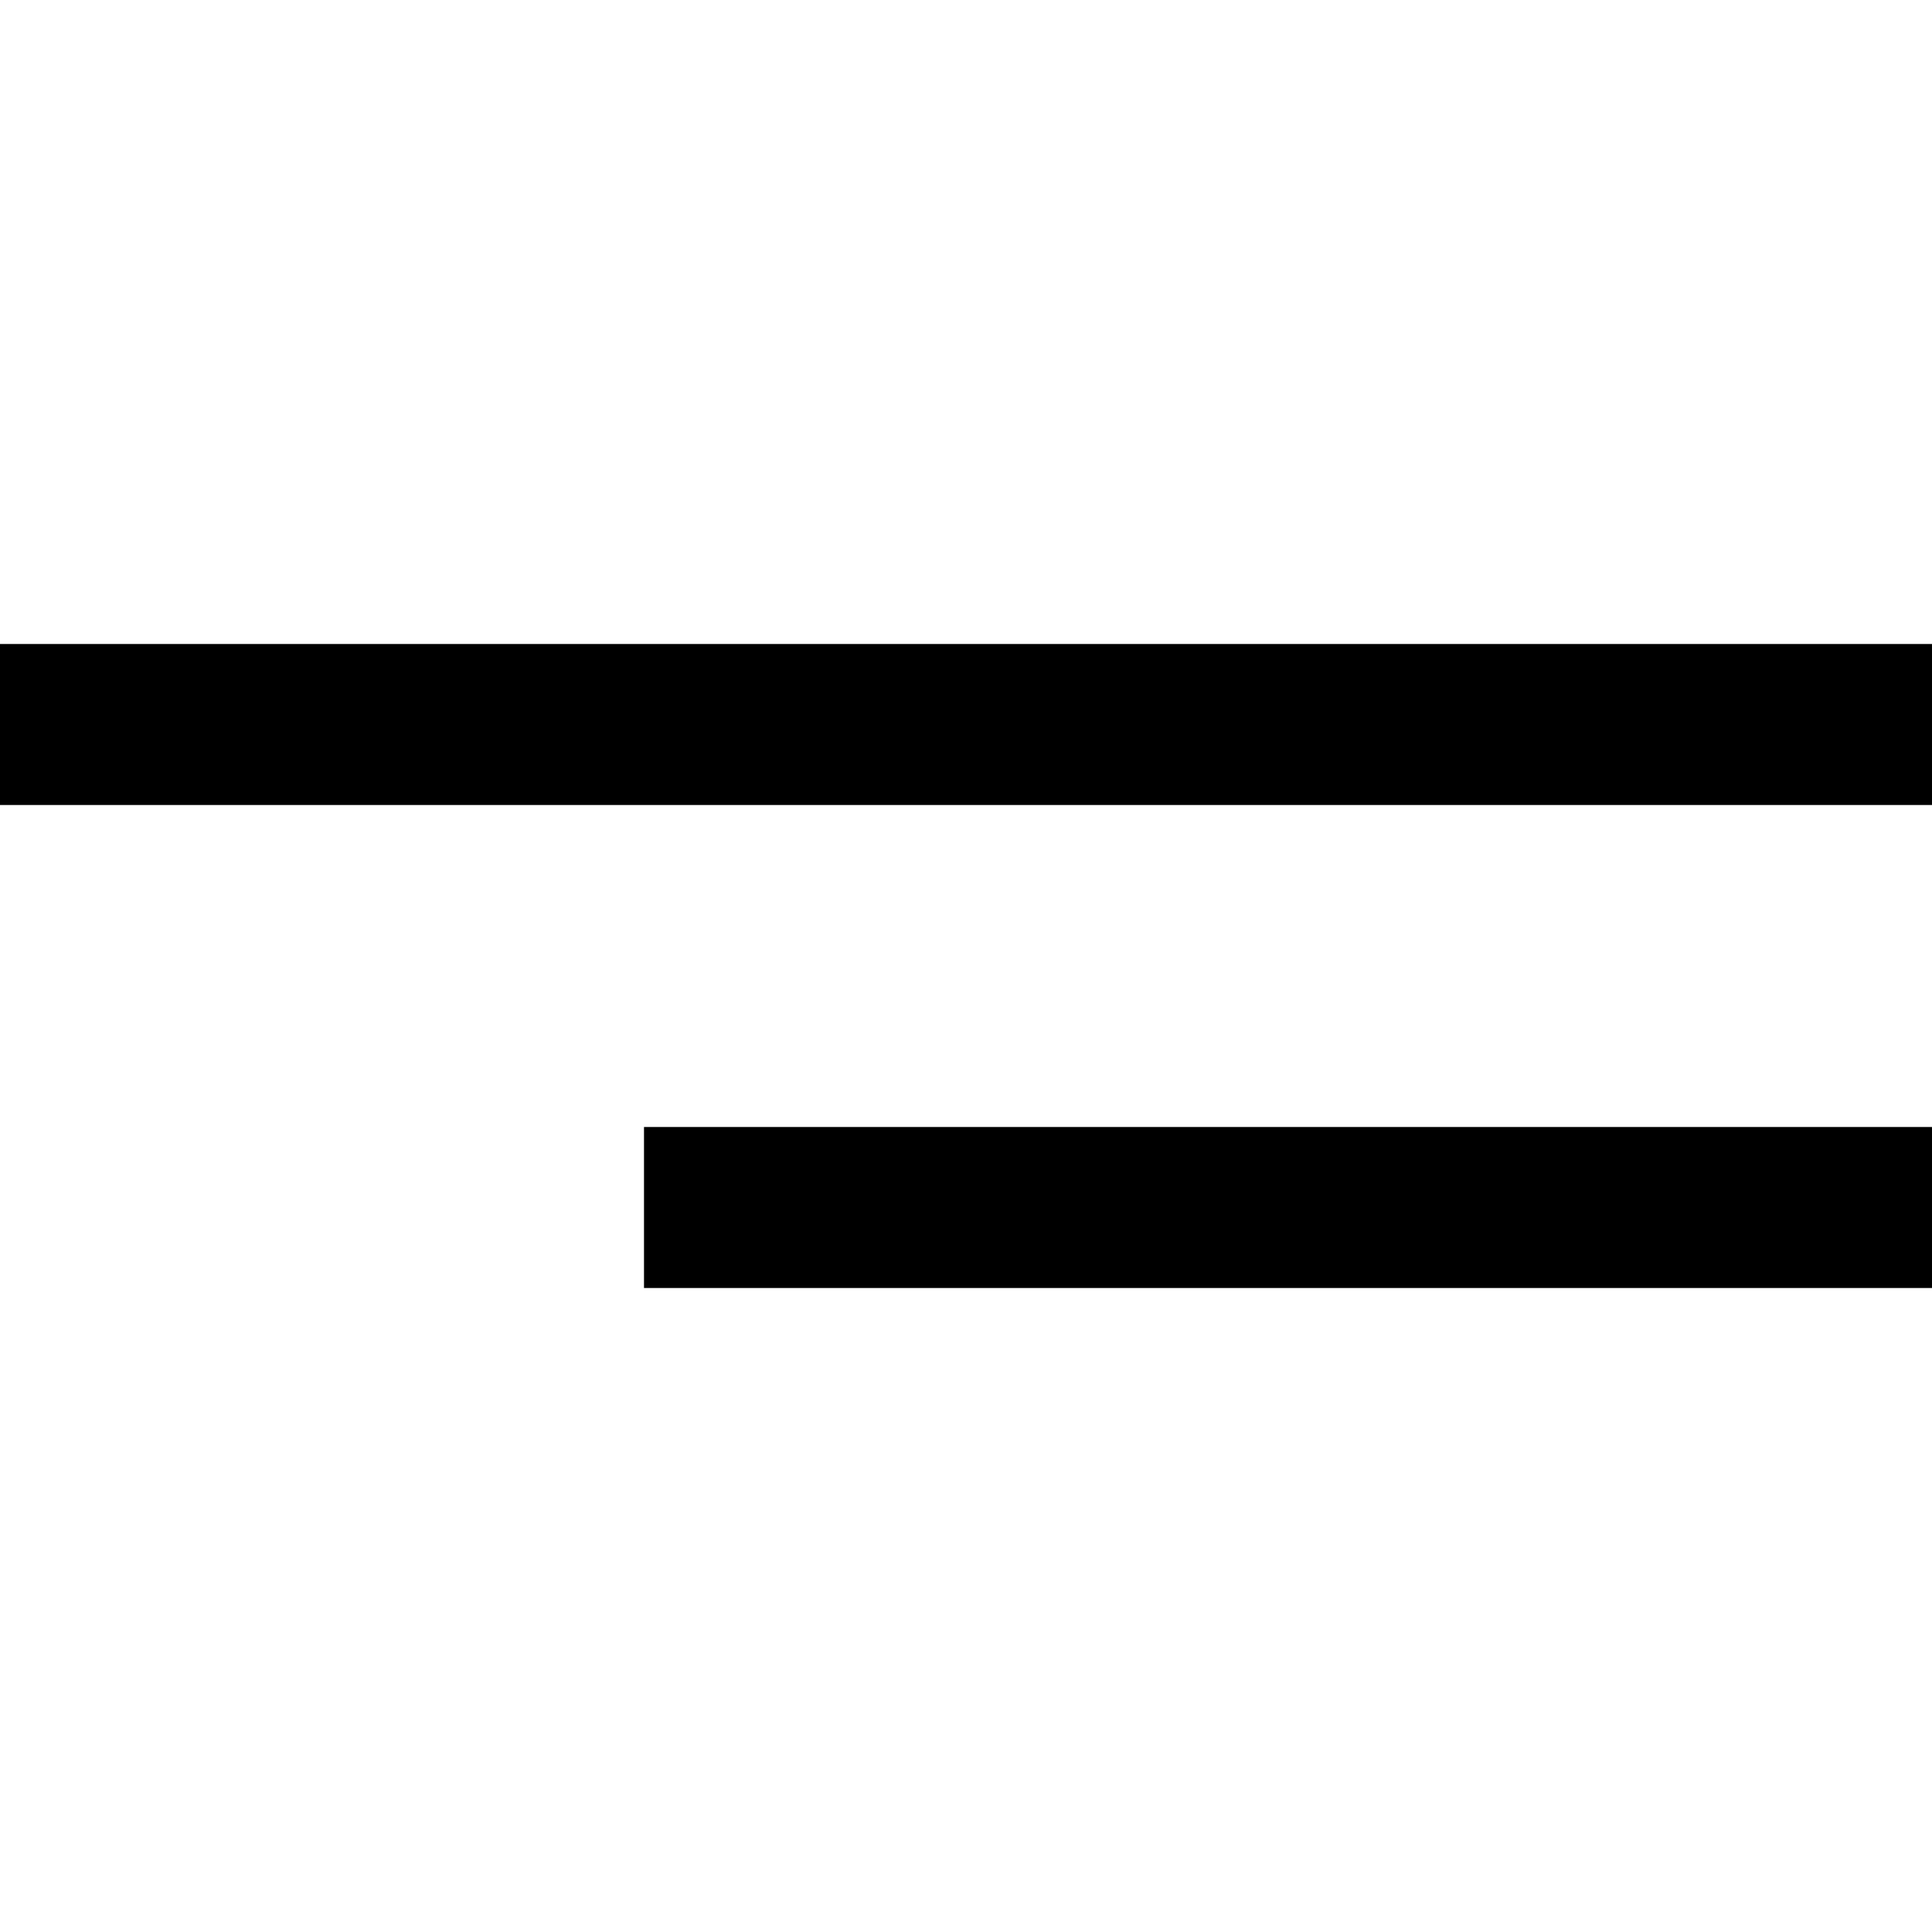 <svg width="24" height="24" viewBox="0 0 24 24" fill="none" xmlns="http://www.w3.org/2000/svg">
<path fill-rule="evenodd" clip-rule="evenodd" d="M24 8H0V10H24V8ZM24 14H8V16H24V14Z" fill="black"/>
</svg>
